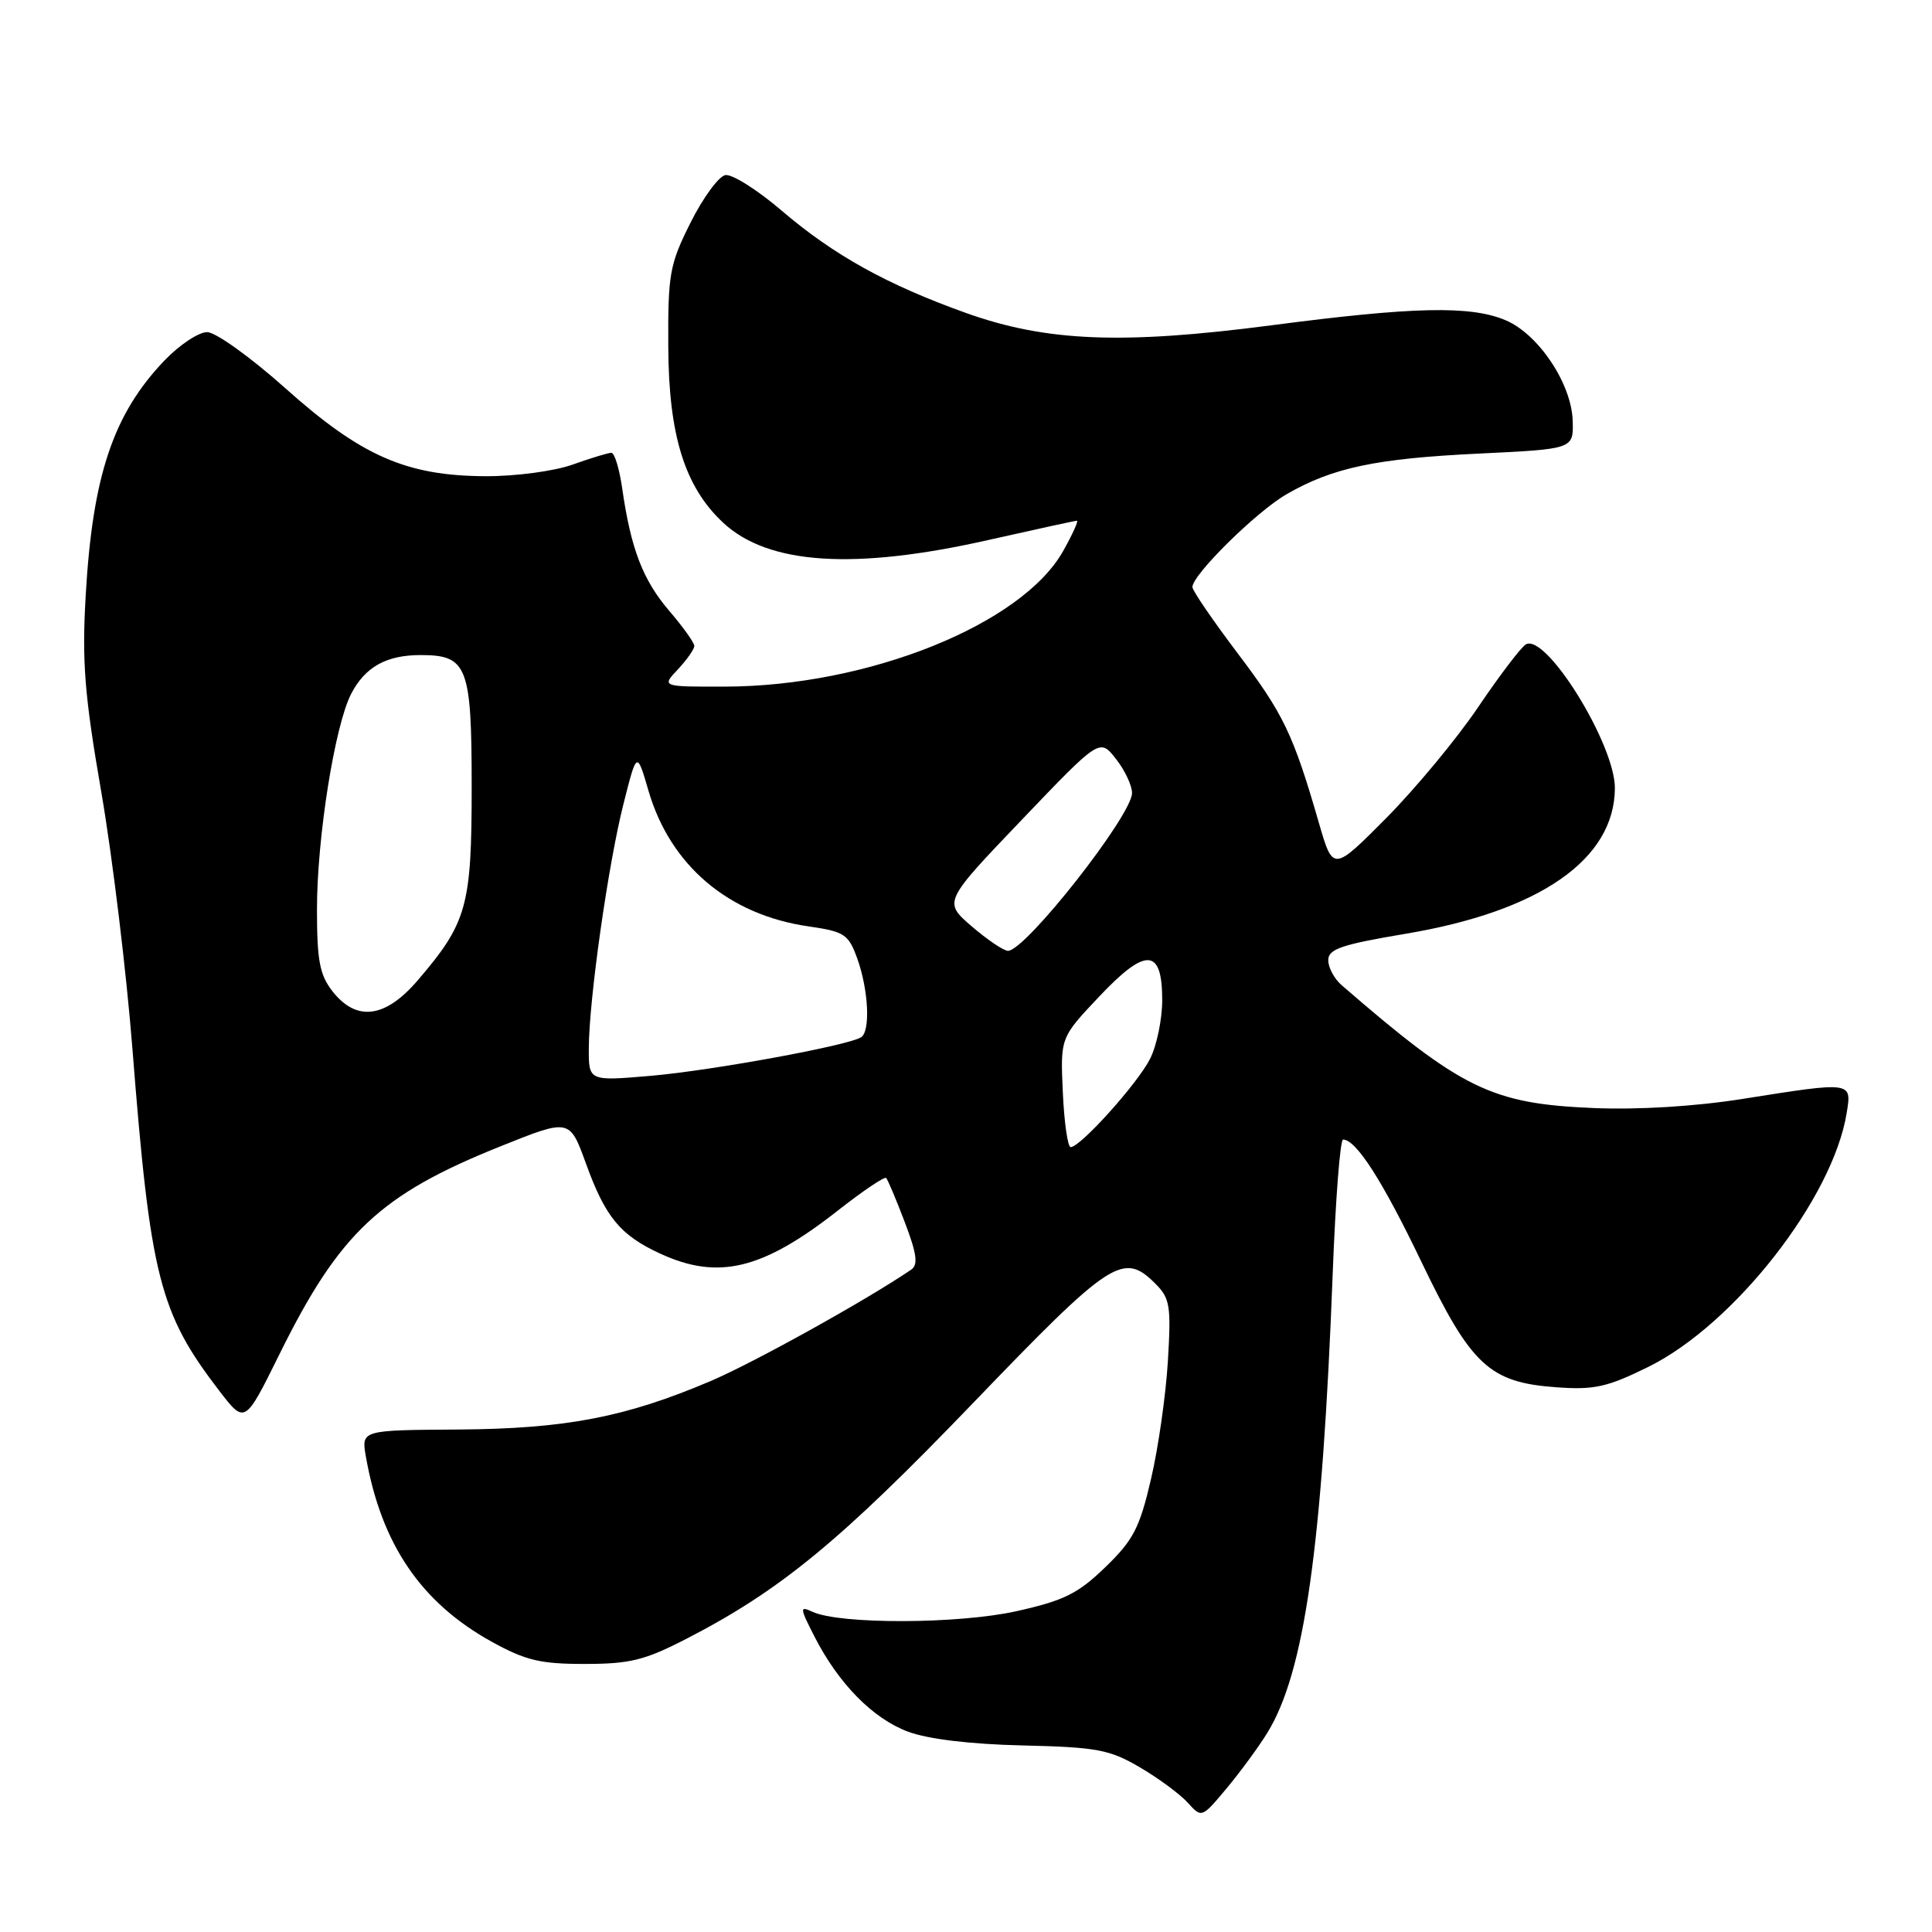 <?xml version="1.0" encoding="UTF-8" standalone="no"?>
<!DOCTYPE svg PUBLIC "-//W3C//DTD SVG 1.1//EN" "http://www.w3.org/Graphics/SVG/1.1/DTD/svg11.dtd" >
<svg xmlns="http://www.w3.org/2000/svg" xmlns:xlink="http://www.w3.org/1999/xlink" version="1.1" viewBox="0 0 256 256">
 <g >
 <path fill="currentColor"
d=" M 167.92 229.62 C 172.84 221.67 175.21 205.02 176.59 168.75 C 176.96 158.99 177.58 151.00 177.96 151.00 C 179.69 151.00 183.16 156.41 188.32 167.15 C 194.94 180.94 197.34 183.18 206.21 183.82 C 211.24 184.19 212.95 183.81 218.41 181.12 C 229.79 175.51 242.86 158.80 244.69 147.50 C 245.38 143.29 245.49 143.30 230.91 145.61 C 224.61 146.61 217.07 147.07 211.12 146.82 C 197.63 146.25 193.69 144.33 177.75 130.52 C 176.79 129.68 176.00 128.20 176.00 127.23 C 176.00 125.75 177.75 125.16 186.25 123.73 C 204.04 120.75 213.93 113.87 213.98 104.45 C 214.01 98.61 204.80 83.77 202.16 85.40 C 201.51 85.81 198.67 89.54 195.87 93.69 C 193.07 97.84 187.59 104.45 183.71 108.37 C 176.63 115.50 176.63 115.50 174.75 109.00 C 171.36 97.28 170.08 94.60 164.00 86.57 C 160.70 82.20 158.00 78.26 158.00 77.79 C 158.00 76.16 166.44 67.83 170.44 65.51 C 176.58 61.96 182.27 60.76 196.00 60.10 C 208.50 59.50 208.50 59.50 208.39 55.76 C 208.24 50.82 203.84 44.25 199.47 42.42 C 194.81 40.47 187.29 40.64 168.50 43.10 C 148.73 45.68 138.66 45.28 128.00 41.47 C 117.54 37.73 110.48 33.81 103.61 27.94 C 100.38 25.17 97.00 23.04 96.11 23.20 C 95.23 23.37 93.15 26.20 91.50 29.50 C 88.72 35.06 88.50 36.28 88.55 46.00 C 88.61 57.71 90.74 64.52 95.82 69.26 C 101.79 74.83 113.18 75.57 130.98 71.55 C 137.19 70.15 142.46 69.00 142.70 69.00 C 142.93 69.00 142.11 70.81 140.87 73.02 C 135.39 82.76 114.99 90.94 96.08 90.98 C 87.65 91.00 87.65 91.00 89.83 88.69 C 91.02 87.41 92.00 86.02 92.00 85.59 C 92.00 85.17 90.50 83.06 88.66 80.92 C 85.18 76.84 83.60 72.74 82.45 64.75 C 82.08 62.14 81.43 60.00 81.01 60.00 C 80.59 60.00 78.28 60.70 75.88 61.56 C 73.44 62.43 68.35 63.11 64.38 63.10 C 53.86 63.06 47.89 60.45 37.84 51.47 C 33.24 47.36 28.58 44.01 27.45 44.01 C 26.33 44.00 23.79 45.69 21.81 47.75 C 14.99 54.87 12.25 63.06 11.35 79.00 C 10.85 87.72 11.20 92.12 13.43 105.00 C 14.90 113.53 16.75 128.82 17.55 139.00 C 19.92 169.22 21.13 173.96 29.05 184.28 C 32.45 188.71 32.45 188.71 37.02 179.46 C 44.99 163.33 50.36 158.28 66.40 151.86 C 75.48 148.22 75.48 148.22 77.64 154.17 C 80.21 161.28 82.19 163.68 87.50 166.12 C 95.20 169.66 101.06 168.23 111.05 160.38 C 114.34 157.80 117.20 155.87 117.42 156.09 C 117.64 156.32 118.75 158.95 119.89 161.95 C 121.49 166.15 121.68 167.60 120.73 168.24 C 114.82 172.27 99.83 180.59 94.13 183.01 C 82.87 187.80 74.93 189.32 60.69 189.42 C 47.87 189.50 47.87 189.50 48.48 193.00 C 50.52 204.61 55.78 212.35 65.14 217.53 C 69.65 220.02 71.61 220.49 77.50 220.48 C 83.48 220.48 85.45 219.99 90.99 217.13 C 103.39 210.74 111.35 204.19 128.83 186.02 C 147.28 166.83 148.82 165.82 153.12 170.12 C 155.03 172.03 155.19 173.05 154.75 180.37 C 154.48 184.84 153.48 191.88 152.51 196.00 C 151.01 202.46 150.17 204.08 146.45 207.67 C 142.82 211.18 140.97 212.09 134.69 213.49 C 126.97 215.21 111.27 215.25 107.66 213.57 C 105.95 212.78 105.96 213.01 107.91 216.83 C 111.10 223.08 115.64 227.70 120.30 229.45 C 122.96 230.44 128.53 231.12 135.52 231.28 C 145.35 231.51 147.03 231.83 151.02 234.17 C 153.49 235.61 156.34 237.72 157.37 238.85 C 159.23 240.91 159.23 240.91 162.53 236.97 C 164.34 234.80 166.77 231.49 167.92 229.62 Z  M 140.83 144.75 C 140.50 137.50 140.50 137.50 145.61 132.09 C 151.84 125.48 154.00 125.59 154.00 132.52 C 154.00 135.04 153.28 138.54 152.39 140.30 C 150.75 143.56 143.16 152.00 141.87 152.00 C 141.48 152.00 141.01 148.74 140.83 144.75 Z  M 78.02 138.88 C 78.05 132.40 80.59 114.51 82.62 106.50 C 84.39 99.50 84.39 99.50 85.94 104.82 C 88.83 114.69 96.56 121.23 107.13 122.75 C 111.90 123.44 112.42 123.78 113.59 127.00 C 115.09 131.18 115.36 136.66 114.09 137.45 C 112.29 138.56 94.33 141.85 86.25 142.55 C 78.00 143.26 78.00 143.26 78.02 138.88 Z  M 44.07 131.37 C 42.36 129.18 42.00 127.31 42.00 120.50 C 42.00 111.00 44.36 96.14 46.53 91.94 C 48.38 88.37 51.19 86.80 55.74 86.80 C 61.93 86.80 62.50 88.26 62.50 104.28 C 62.50 120.08 61.89 122.26 55.36 129.89 C 51.06 134.91 47.25 135.41 44.07 131.37 Z  M 128.75 122.74 C 125.00 119.50 125.00 119.50 135.36 108.66 C 145.72 97.82 145.72 97.82 147.86 100.55 C 149.04 102.04 150.00 104.08 150.00 105.08 C 150.00 108.03 135.86 126.02 133.56 125.99 C 132.98 125.98 130.81 124.51 128.75 122.74 Z "/>
</g>
</svg>